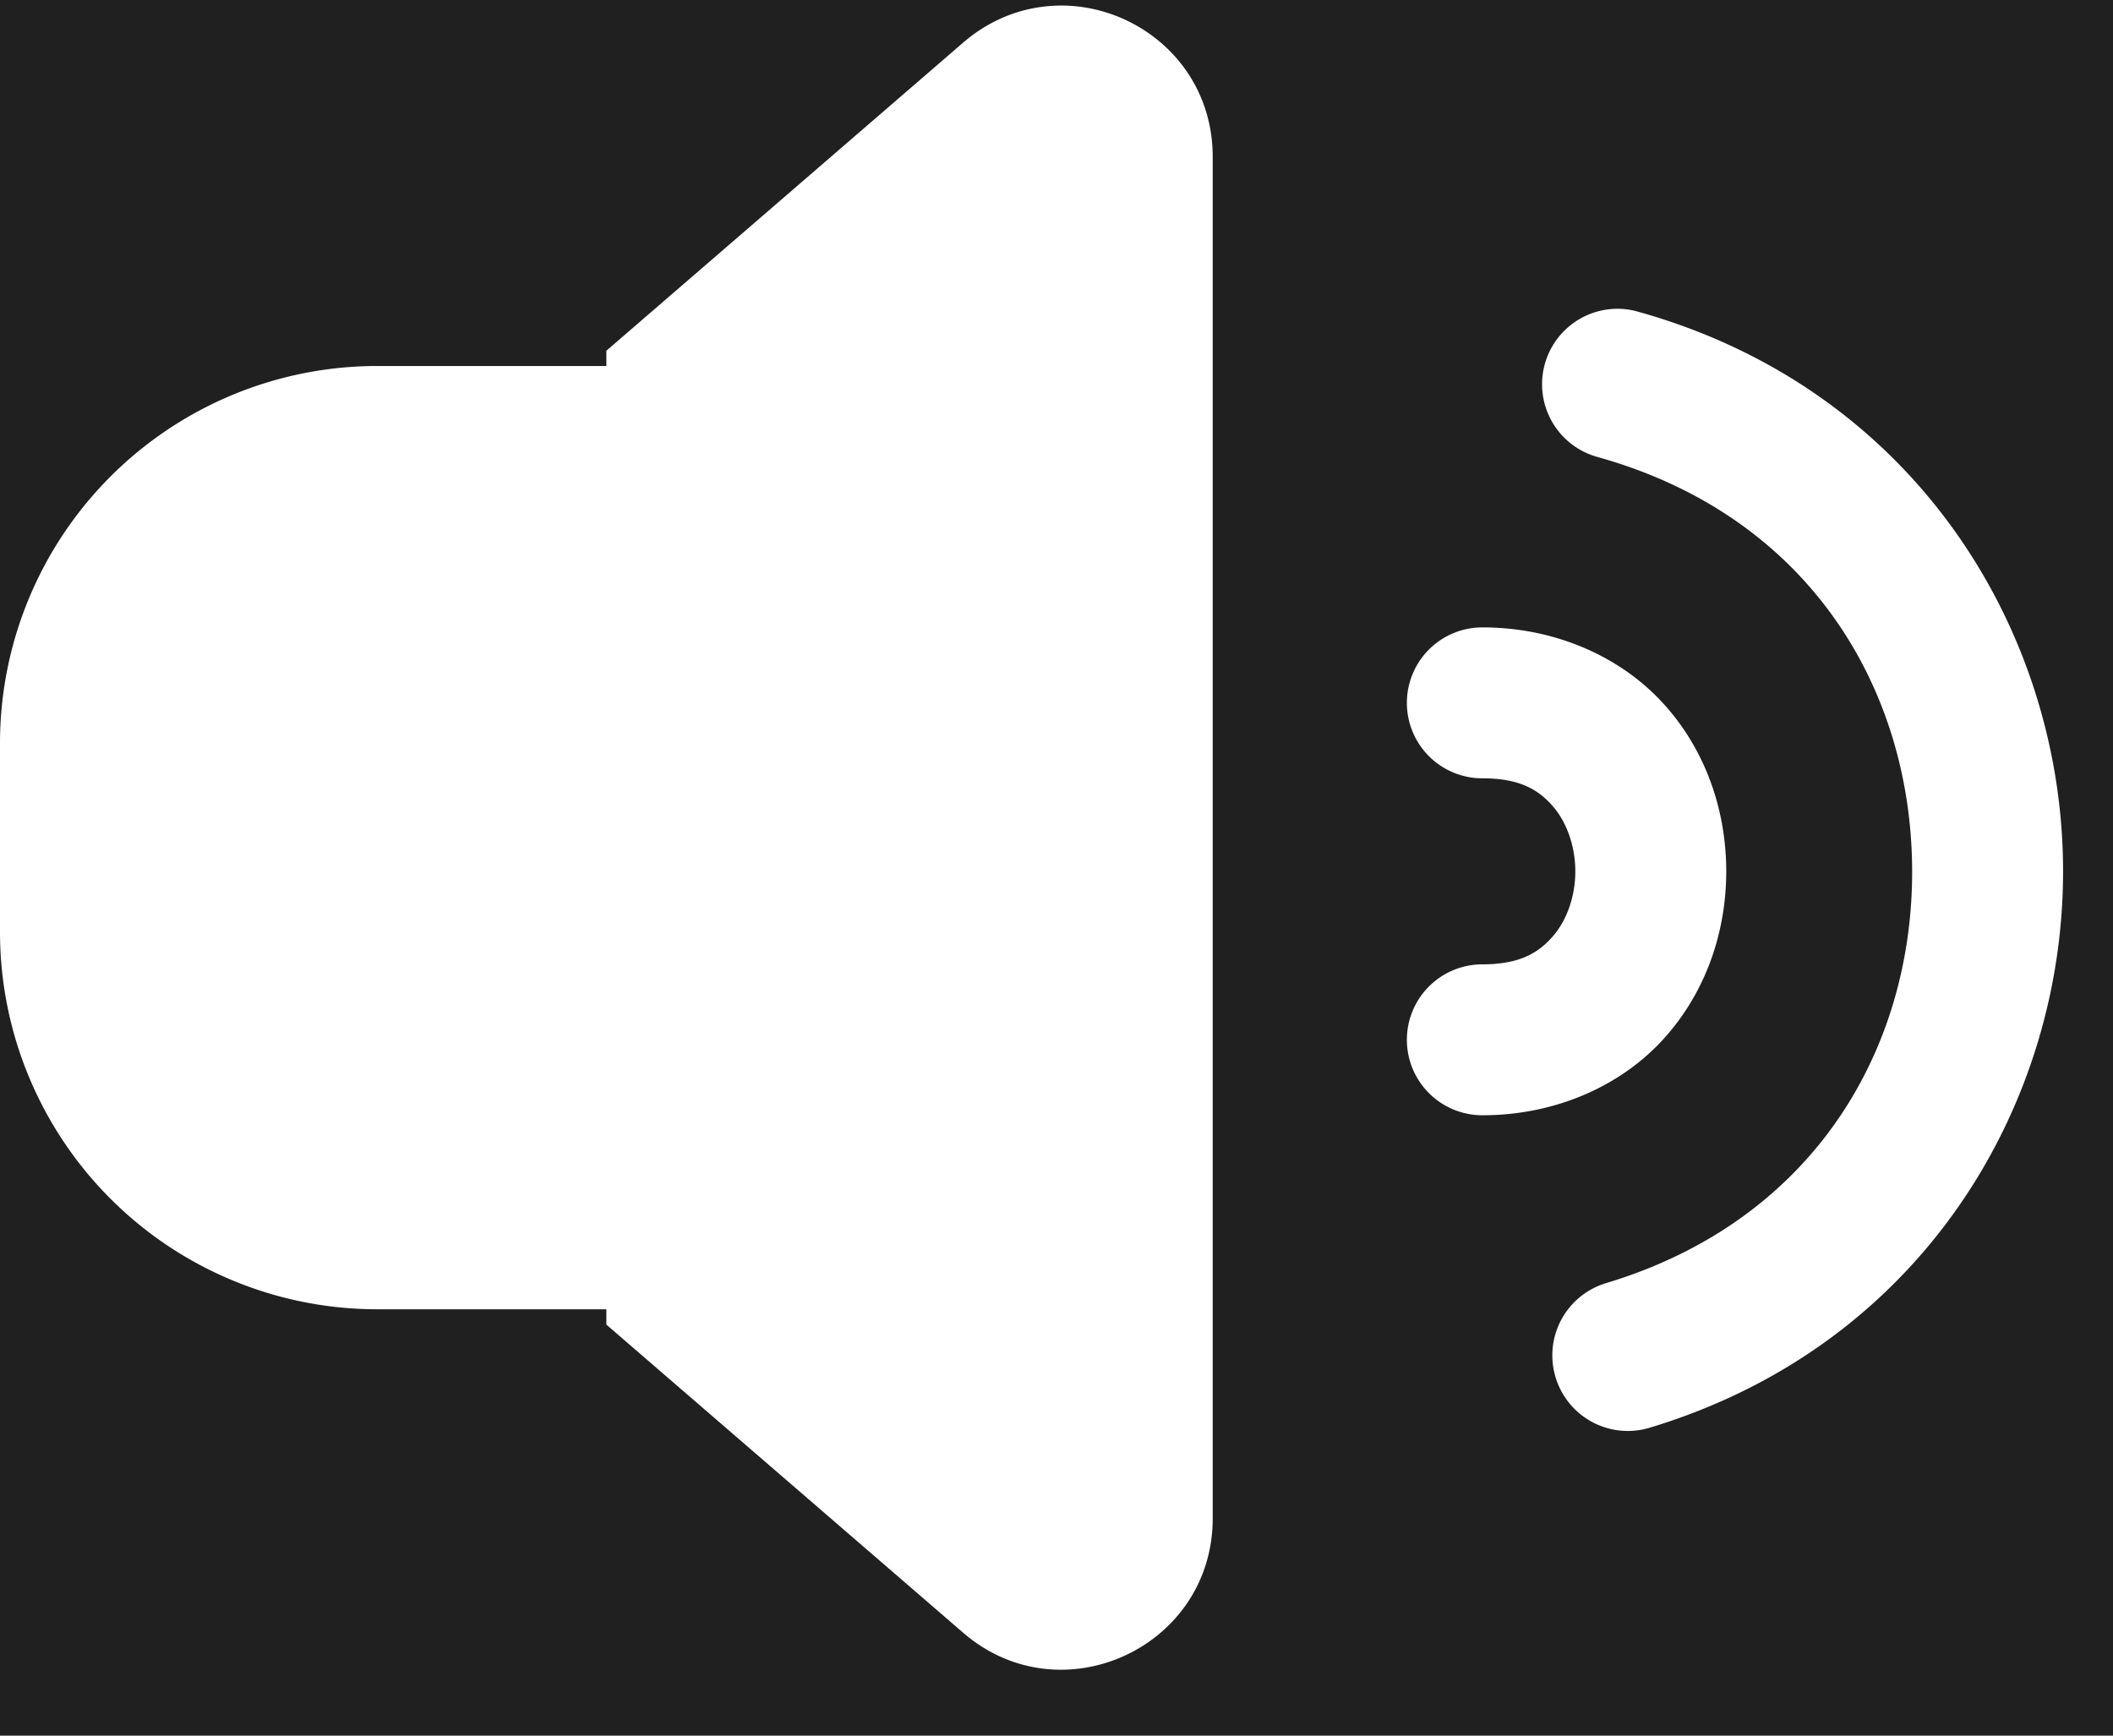 <?xml version="1.0" encoding="UTF-8" standalone="no"?>
<svg
   xmlns:dc="http://purl.org/dc/elements/1.1/"
   xmlns:cc="http://creativecommons.org/ns#"
   xmlns:rdf="http://www.w3.org/1999/02/22-rdf-syntax-ns#"
   xmlns:svg="http://www.w3.org/2000/svg"
   xmlns="http://www.w3.org/2000/svg"
   xmlns:sodipodi="http://sodipodi.sourceforge.net/DTD/sodipodi-0.dtd"
   xmlns:inkscape="http://www.inkscape.org/namespaces/inkscape"
   inkscape:version="1.0 (4035a4fb49, 2020-05-01)"
   sodipodi:docname="stories-speaker.svg"
   id="svg10"
   version="1.1"
   height="23"
   width="28">
  <defs
     id="defs14" />
  <sodipodi:namedview
     inkscape:current-layer="svg10"
     inkscape:window-maximized="1"
     inkscape:window-y="-8"
     inkscape:window-x="-8"
     inkscape:cy="16.901924"
     inkscape:cx="9.0768783"
     inkscape:zoom="7.8704059"
     inkscape:snap-page="true"
     showgrid="false"
     id="namedview12"
     inkscape:window-height="745"
     inkscape:window-width="1366"
     inkscape:pageshadow="2"
     inkscape:pageopacity="0"
     guidetolerance="10"
     gridtolerance="10"
     objecttolerance="10"
     borderopacity="1"
     bordercolor="#666666"
     pagecolor="#ffffff"
     inkscape:document-rotation="0" />
  <path
     d="M 0 0 L 0 9.85 A 5 5 0 0 1 5 4.85 L 8.035 4.85 L 8.035 4.648 L 12.764 0.564 C 13.088 0.285 13.457 0.132 13.828 0.088 C 13.967 0.071 14.107 0.069 14.244 0.082 C 15.206 0.171 16.07 0.955 16.07 2.078 L 16.07 20.121 C 16.07 21.833 14.06 22.756 12.764 21.637 L 8.035 17.553 L 8.035 17.35 L 5 17.35 A 5 5 0 0 1 0 12.35 L 0 23 L 28 23 L 28 0 L 0 0 z M 21.453 4.092 A 1 1 0 0 1 21.701 4.129 C 25.354 5.146 27.305 8.324 27.338 11.465 C 27.371 14.606 25.49 17.826 21.859 18.92 A 1 1 0 0 1 20.613 18.25 A 1 1 0 0 1 21.281 17.004 C 24.078 16.162 25.363 13.846 25.338 11.486 C 25.313 9.126 23.98 6.838 21.166 6.055 A 1 1 0 0 1 20.471 4.824 A 1 1 0 0 1 21.453 4.092 z M 19.643 8.314 C 20.637 8.314 21.509 8.723 22.064 9.348 C 22.62 9.972 22.875 10.767 22.875 11.547 C 22.875 12.327 22.62 13.121 22.064 13.746 C 21.509 14.371 20.637 14.779 19.643 14.779 A 1 1 0 0 1 18.643 13.779 A 1 1 0 0 1 19.643 12.779 C 20.137 12.779 20.382 12.628 20.57 12.416 C 20.759 12.204 20.875 11.883 20.875 11.547 C 20.875 11.211 20.759 10.888 20.57 10.676 C 20.382 10.463 20.137 10.314 19.643 10.314 A 1 1 0 0 1 18.643 9.314 A 1 1 0 0 1 19.643 8.314 z "
     style="fill:#202020;fill-opacity:1;stroke-width:0;stroke-linecap:round;stroke-dasharray:none;paint-order:markers fill stroke"
     id="rect851" />
</svg>
